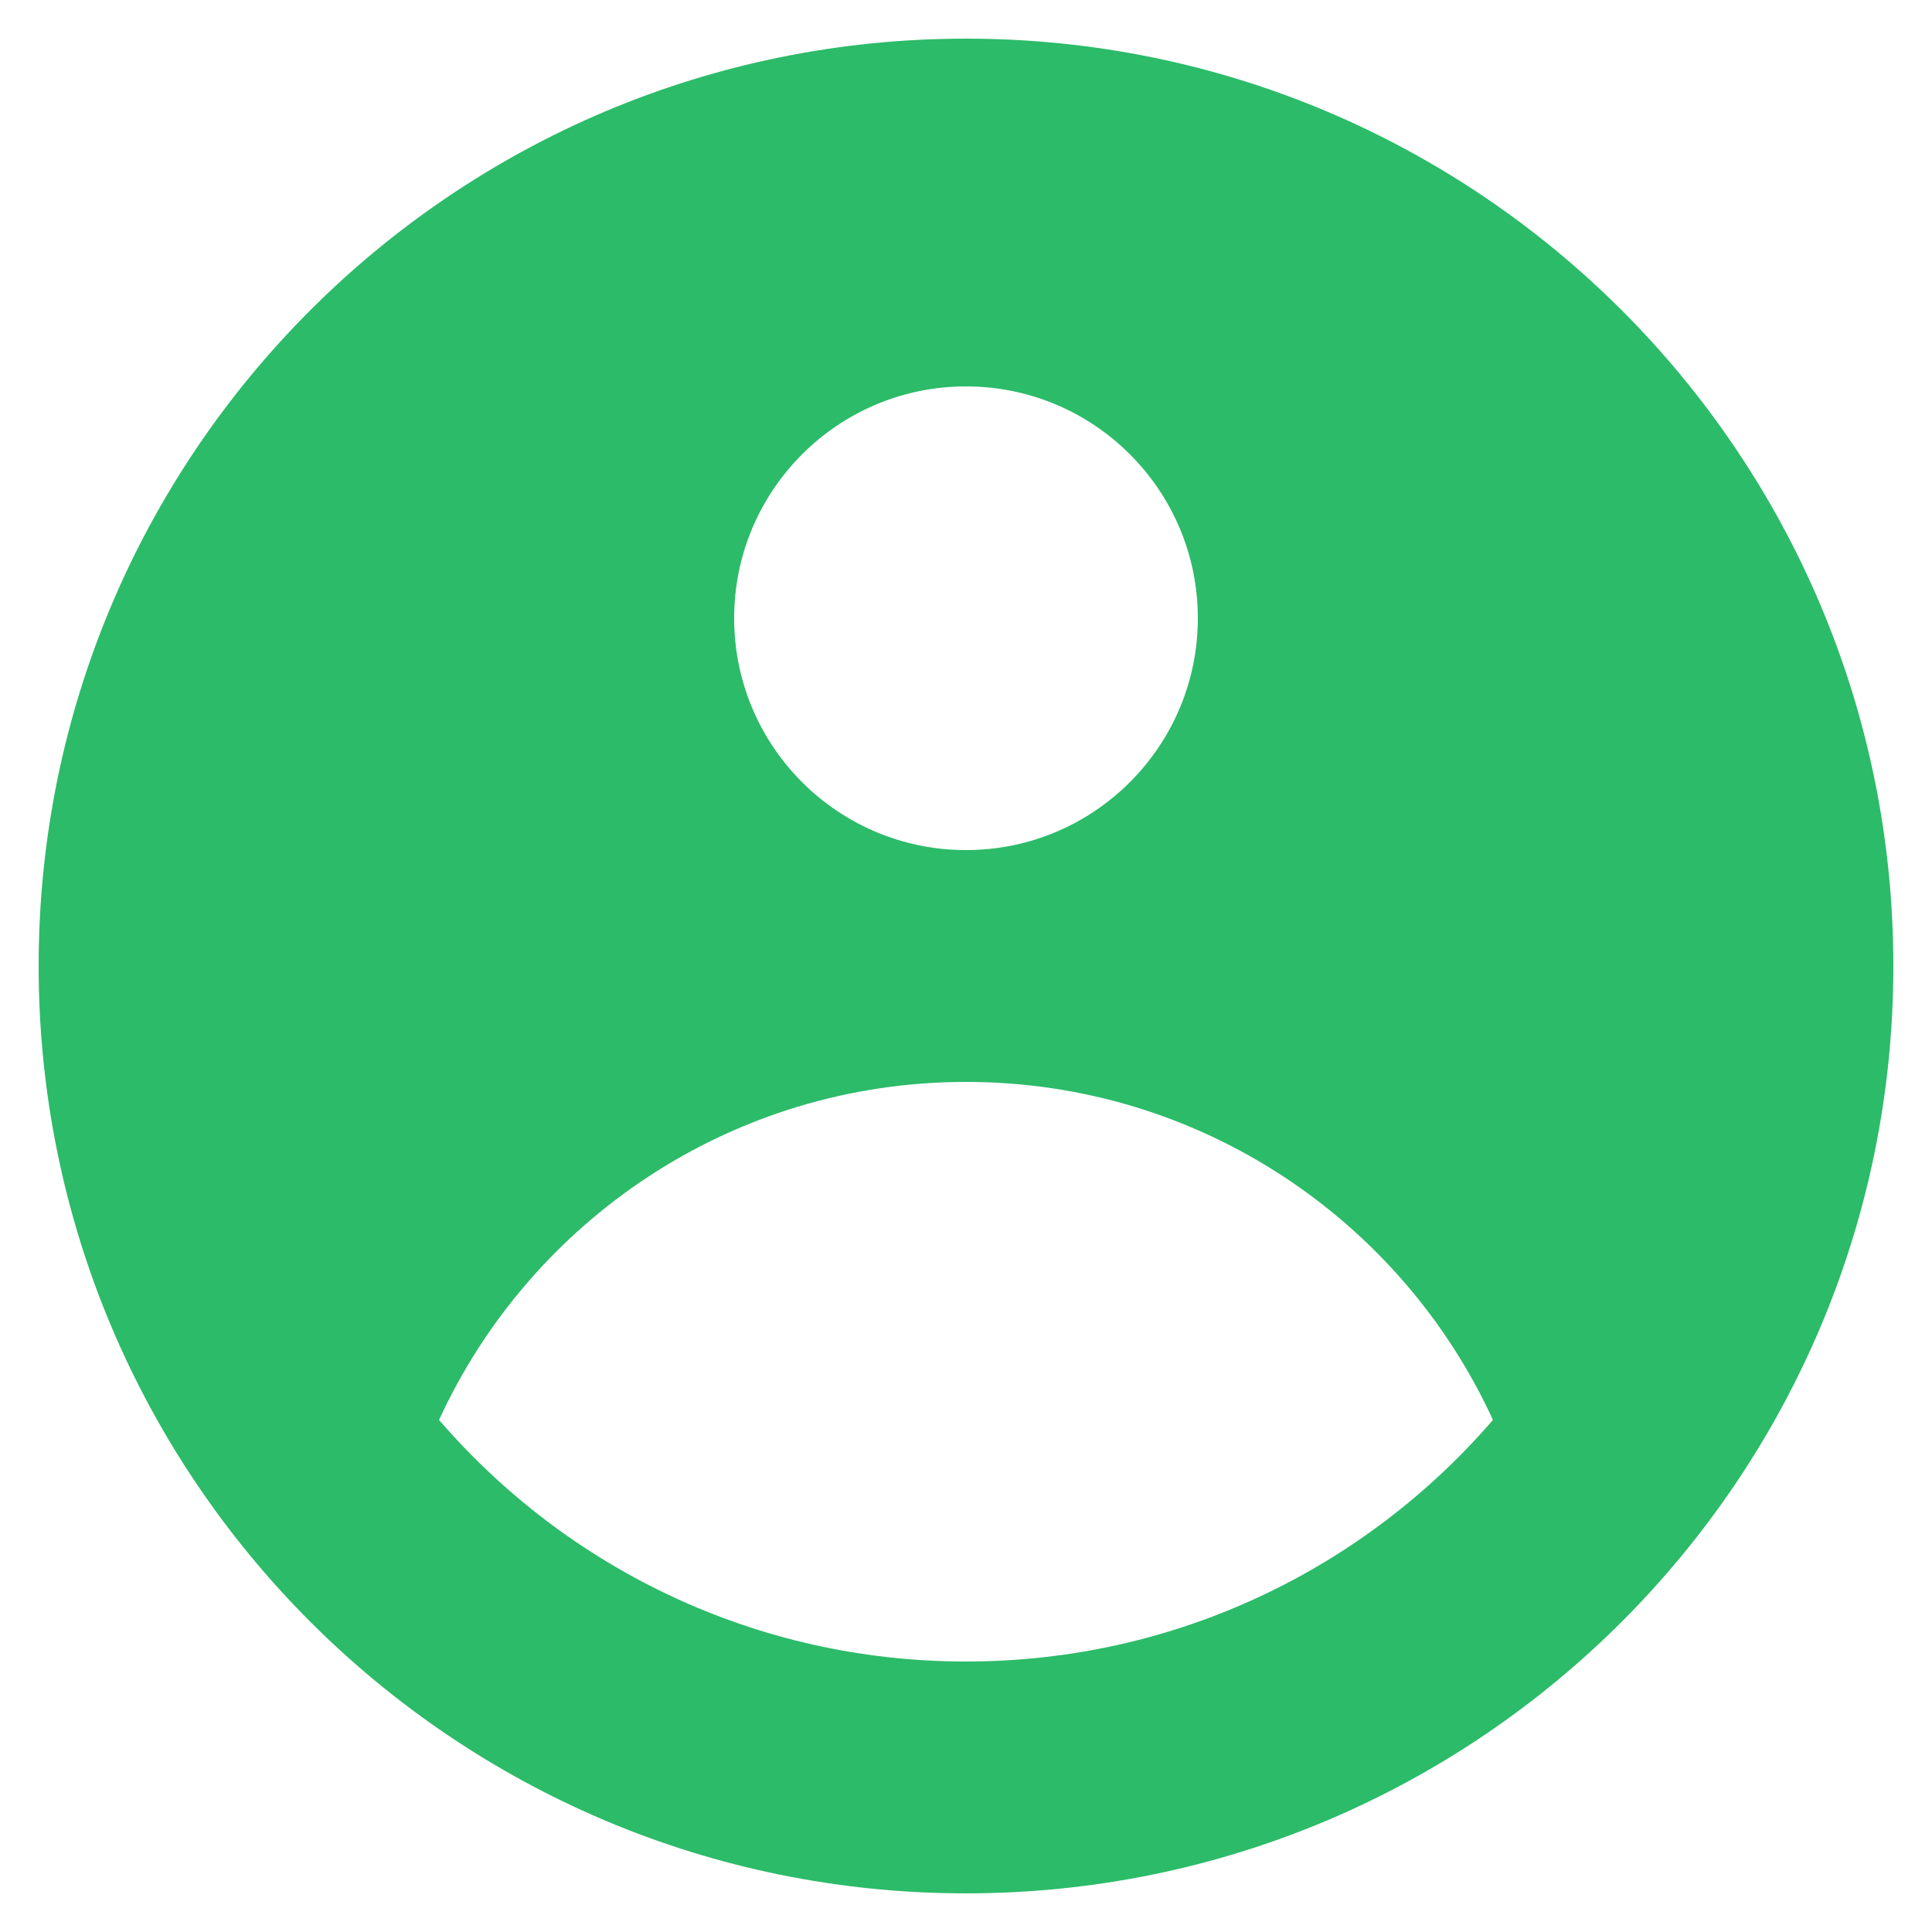 <svg width="20" height="20" viewBox="0 0 20 20" fill="none" xmlns="http://www.w3.org/2000/svg">
<path fill-rule="evenodd" clip-rule="evenodd" d="M19.6 10C19.6 15.302 15.302 19.6 10 19.6C4.698 19.6 0.4 15.302 0.4 10C0.4 4.698 4.698 0.4 10 0.4C15.302 0.4 19.6 4.698 19.6 10ZM12.4 6.4C12.4 7.725 11.325 8.8 10 8.8C8.675 8.8 7.6 7.725 7.6 6.4C7.6 5.075 8.675 4 10 4C11.325 4 12.4 5.075 12.4 6.4ZM10 11.2C7.579 11.2 5.493 12.634 4.545 14.699C5.865 16.23 7.819 17.2 10 17.2C12.181 17.2 14.135 16.23 15.455 14.699C14.507 12.634 12.421 11.2 10 11.2Z" fill="#2CBB69"/>
</svg>
